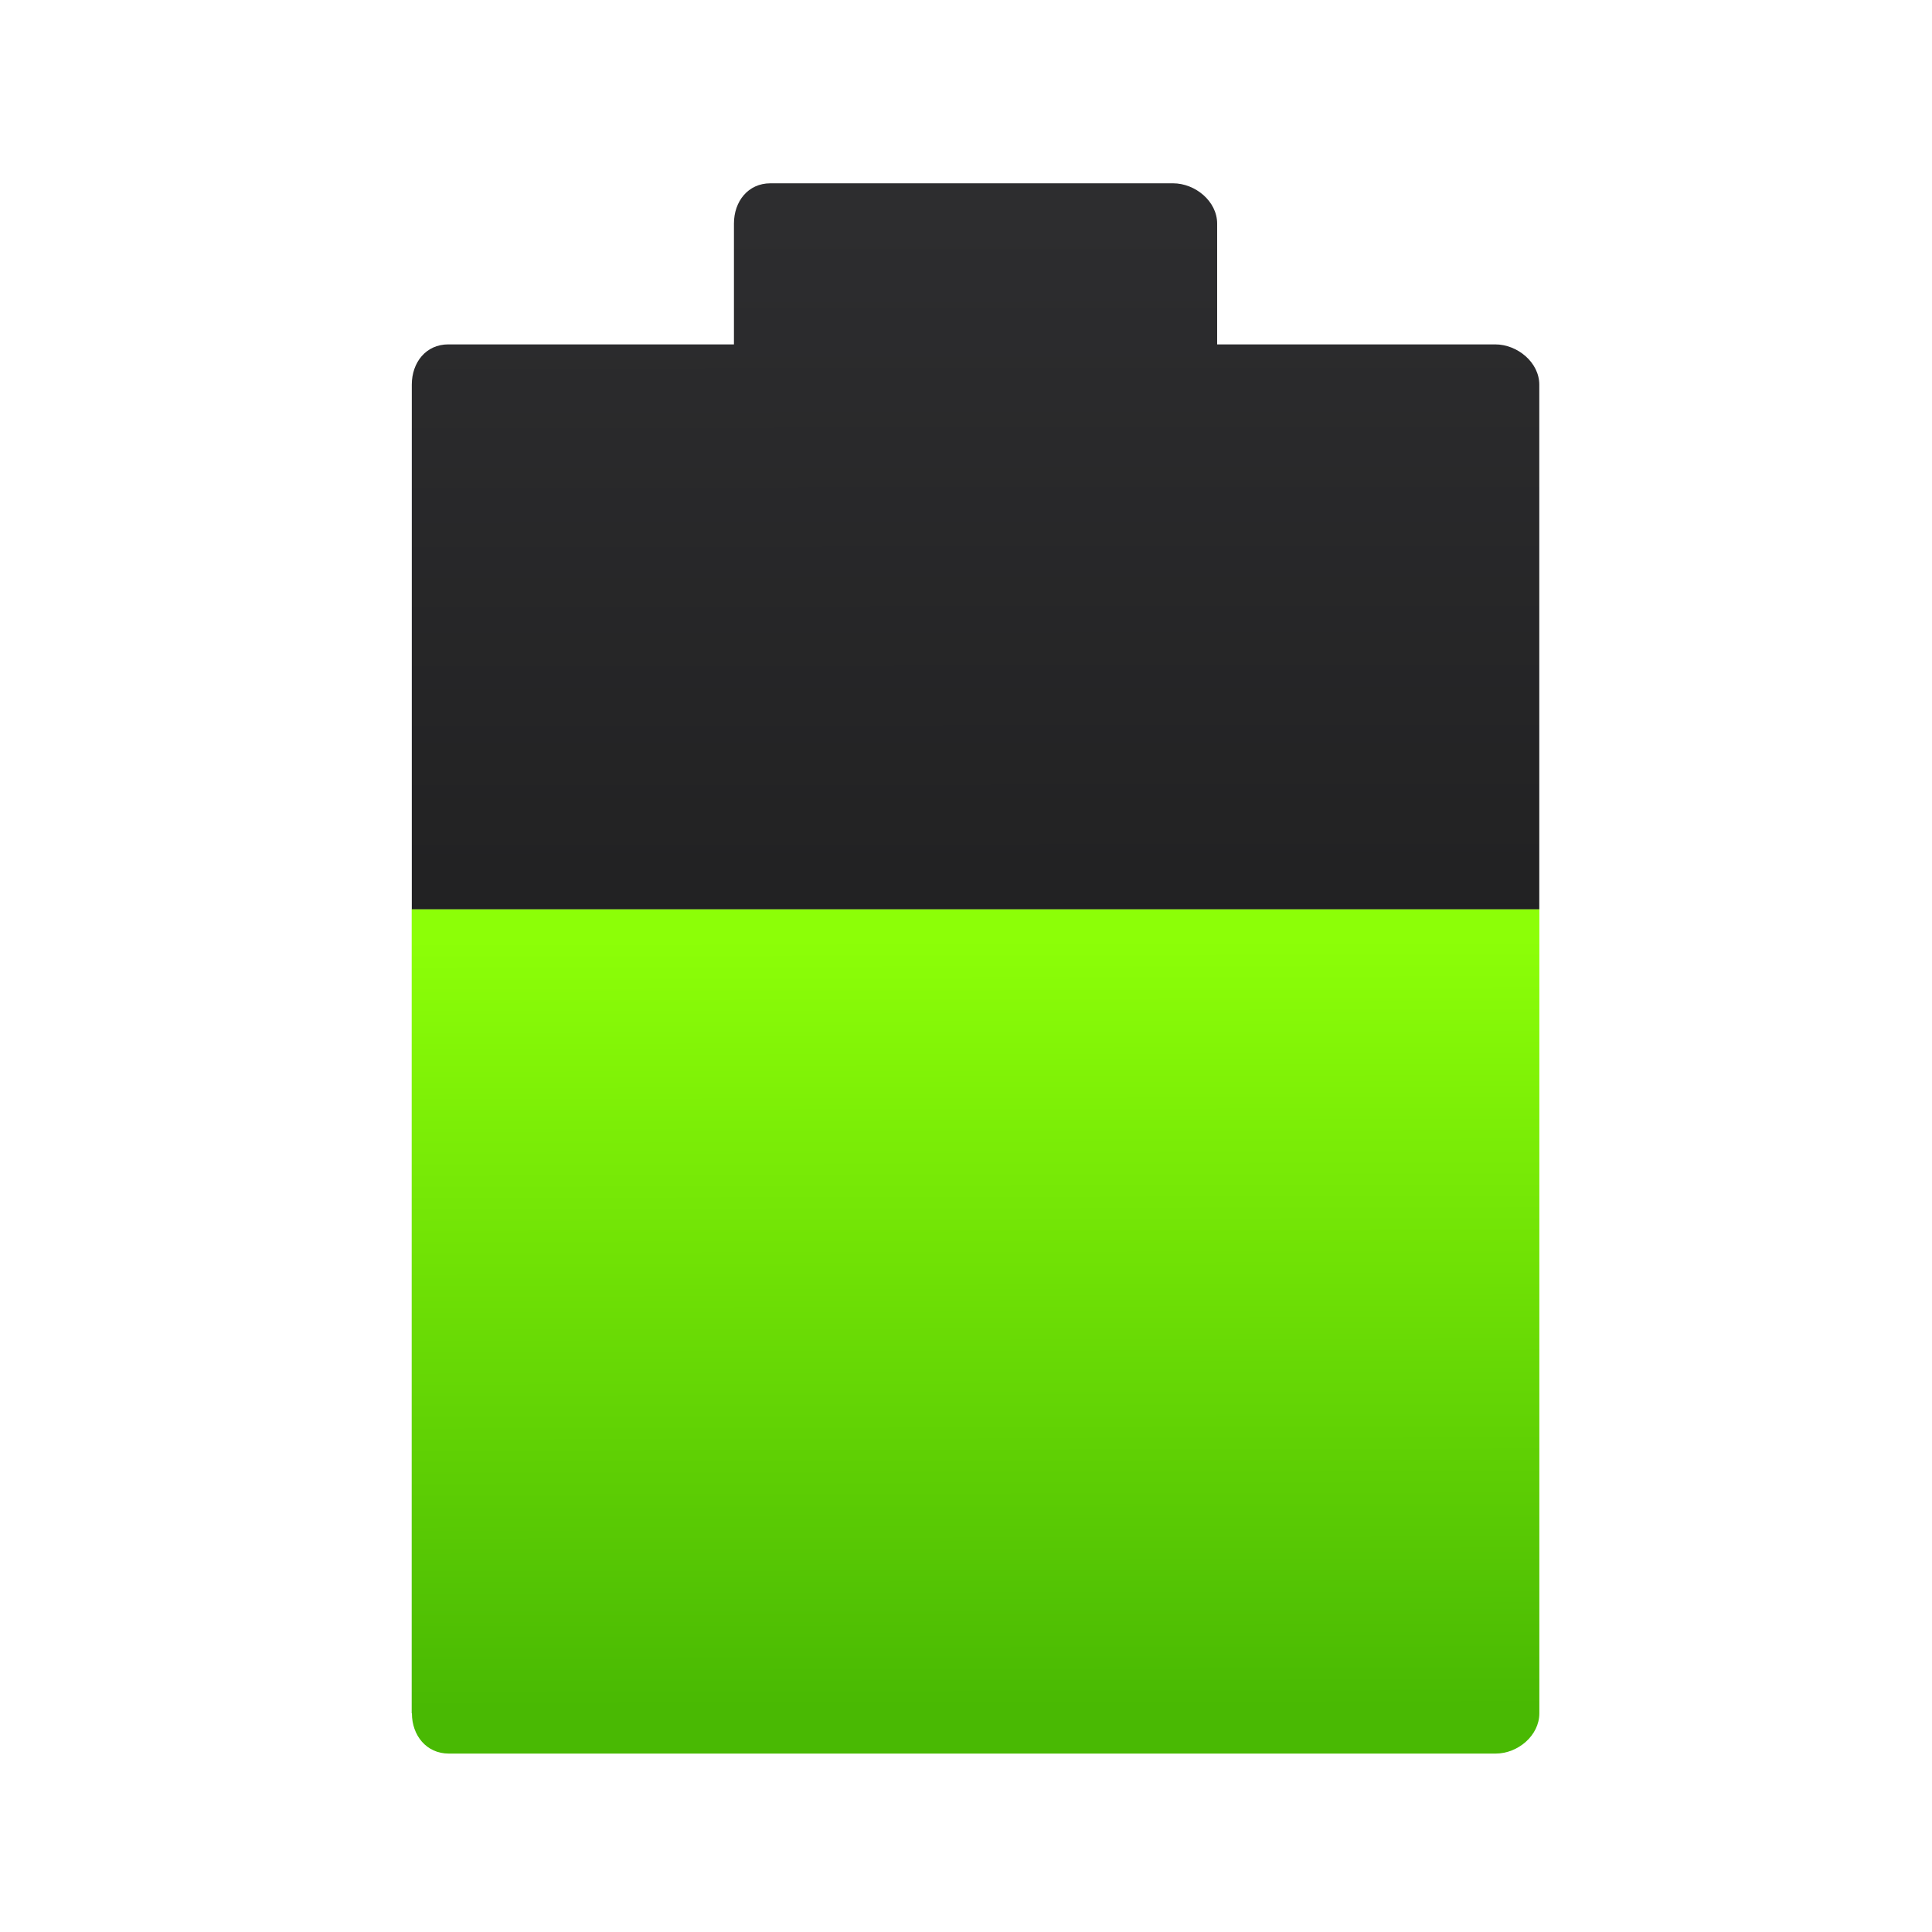 <svg xmlns="http://www.w3.org/2000/svg" viewBox="0 0 64 64"><defs><linearGradient id="0" x1="760.91" y1="212.68" x2="760.86" y2="185.26" gradientUnits="userSpaceOnUse"><stop stop-color="#49b903"/><stop offset="1" stop-color="#8cff07"/></linearGradient><linearGradient id="1" x1="761.2" y1="212.68" x2="761.15" y2="159.6" gradientUnits="userSpaceOnUse"><stop stop-color="#141414"/><stop offset="1" stop-color="#2d2d2f"/></linearGradient></defs><g transform="matrix(.929 0 0 .929-674.27-141.01)"><path d="m740.49 212.88c0 .793.521 1.436 1.314 1.436h37.33c.793 0 1.558-.643 1.558-1.436v-28.678h-40.21v28.678" fill="url(#0)"/><path d="m780.69 184.21v-18.707c0-.793-.78-1.436-1.572-1.436h-9.915v-4.308c0-.793-.78-1.436-1.572-1.436h-14.359c-.793 0-1.299.643-1.299 1.436v4.308h-10.188c-.793 0-1.299.643-1.299 1.436v18.707h40.21" fill="url(#1)"/></g></svg>